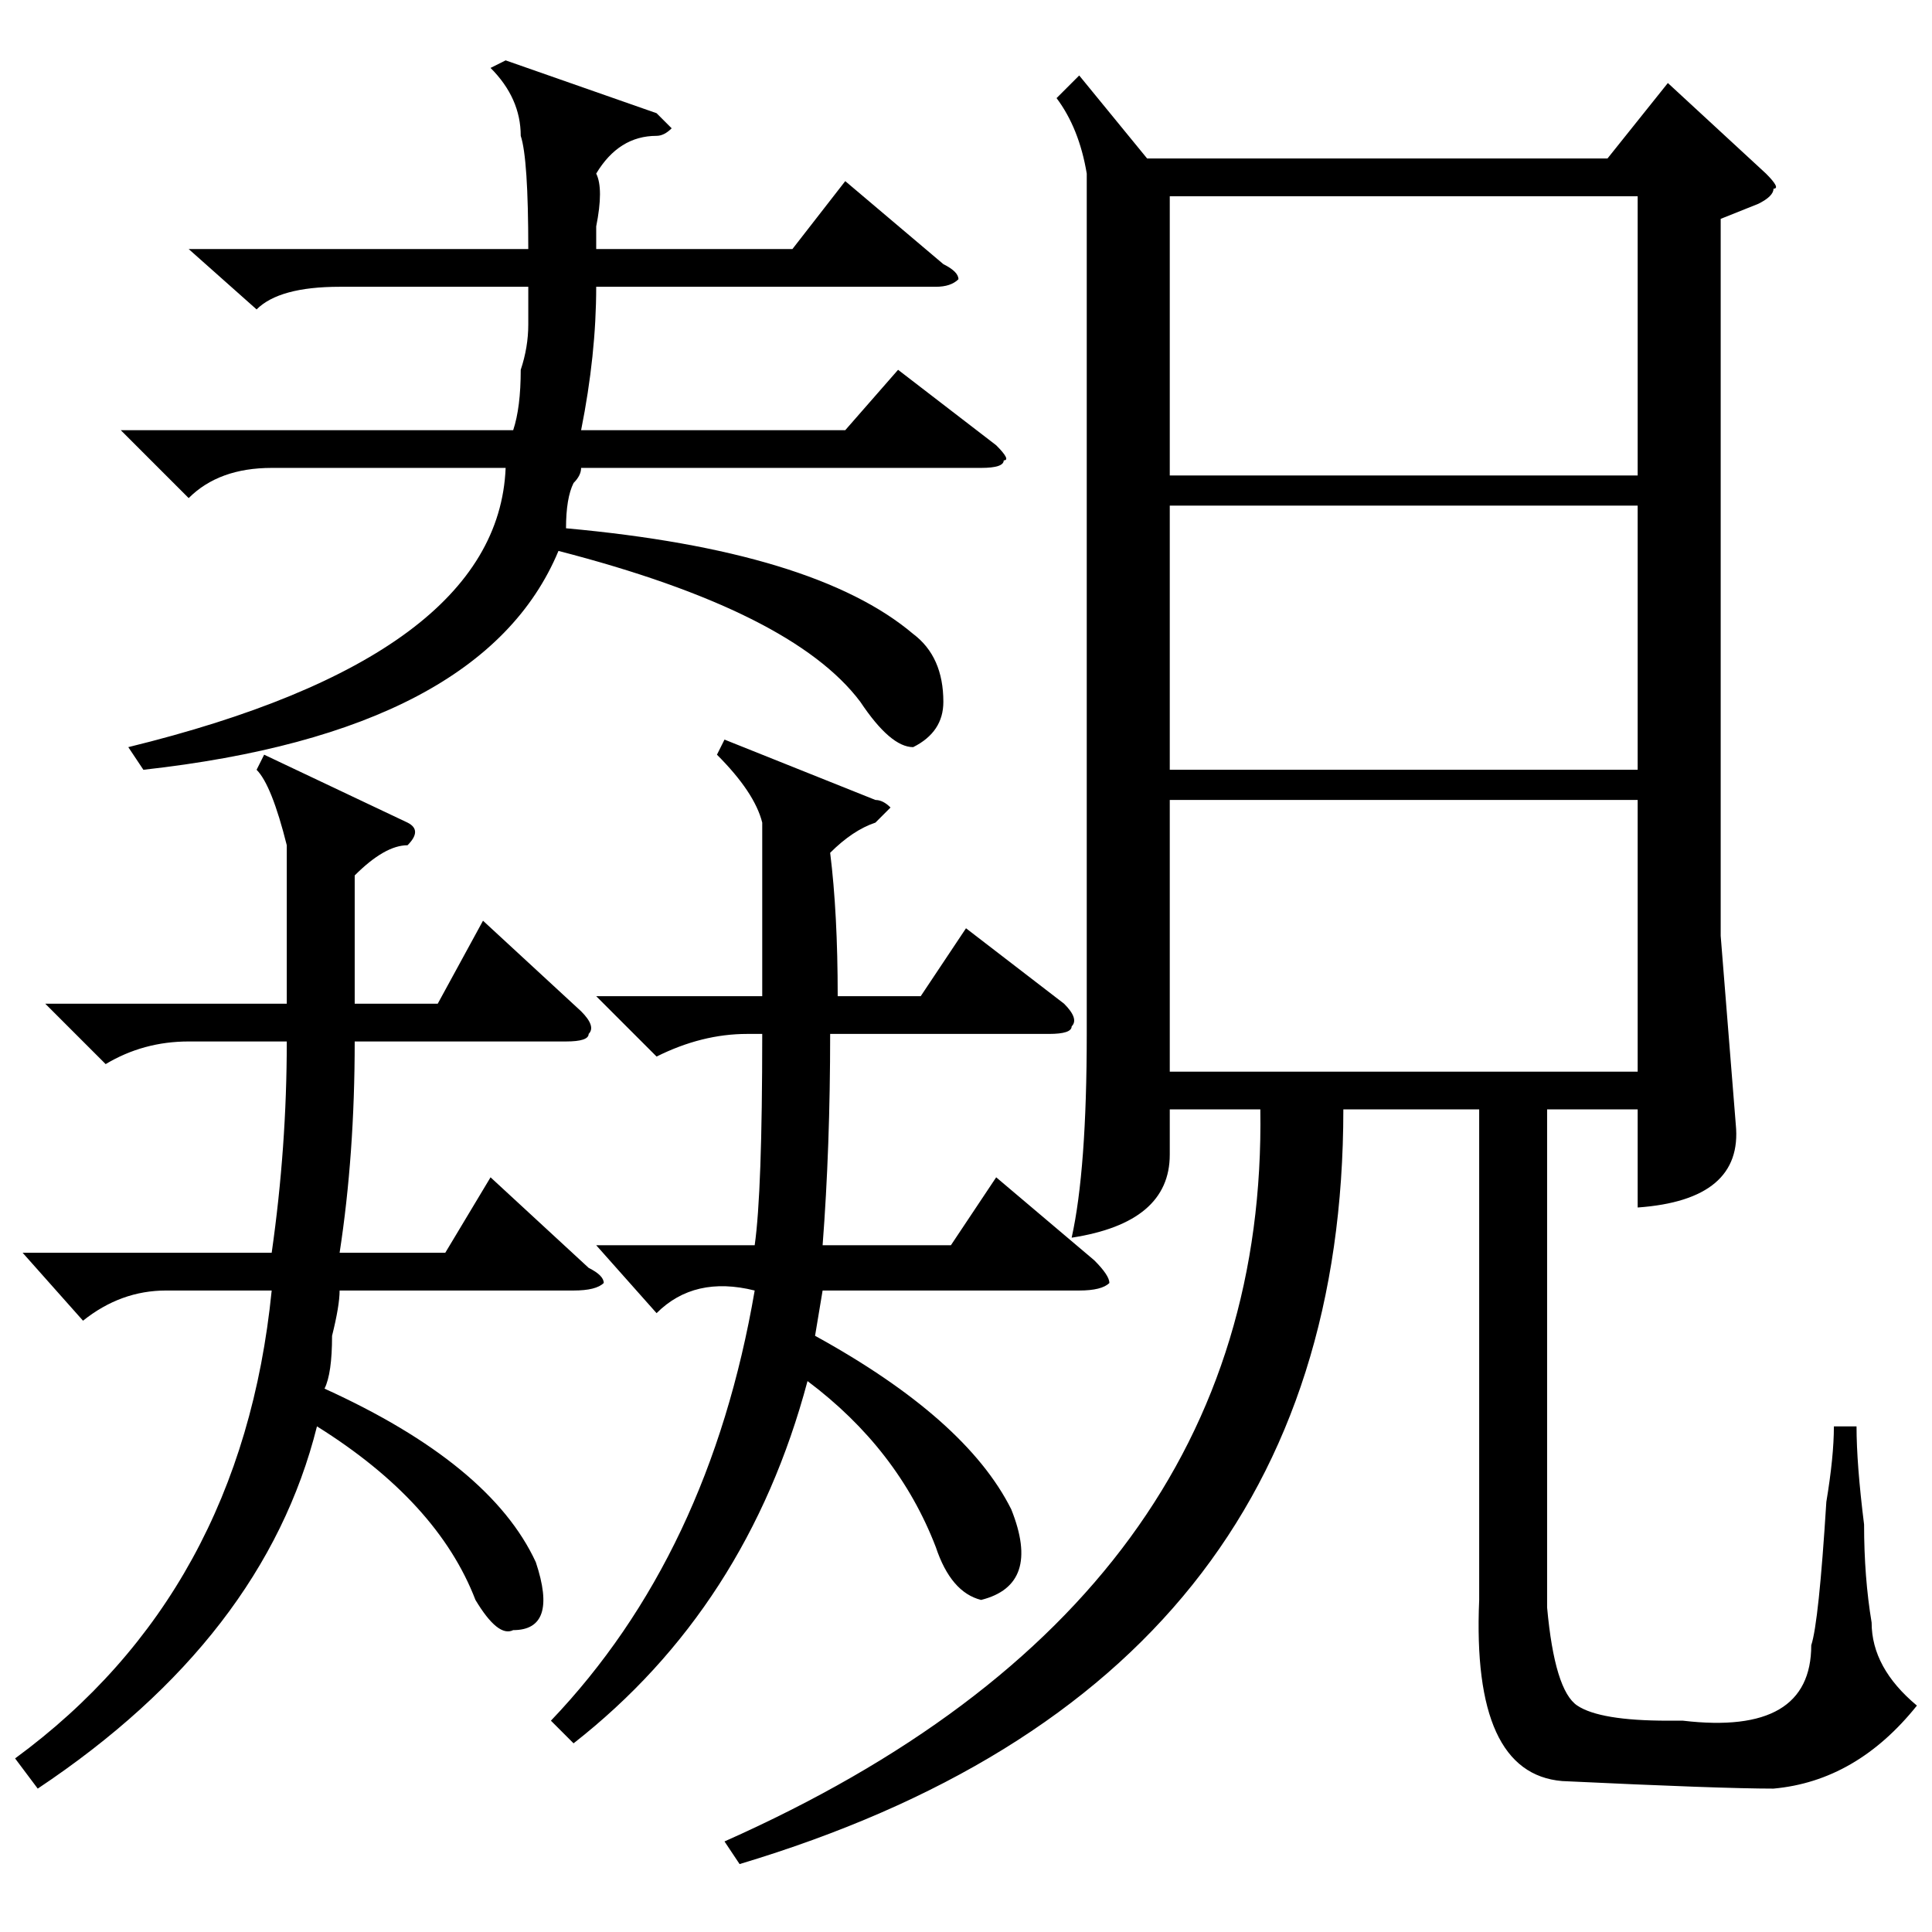 <?xml version="1.0" standalone="no"?>
<!DOCTYPE svg PUBLIC "-//W3C//DTD SVG 1.1//EN" "http://www.w3.org/Graphics/SVG/1.1/DTD/svg11.dtd" >
<svg xmlns="http://www.w3.org/2000/svg" xmlns:xlink="http://www.w3.org/1999/xlink" version="1.1" viewBox="0 -52 256 256">
  <g transform="matrix(1 0 0 -1 0 204)">
   <path fill="currentColor"
d="M143 246l9 -11h61l8 10l13 -12q2 -2 1 -2q0 -1 -2 -2l-5 -2v-95l2 -25q1 -10 -13 -11v13h-12v-66q1 -11 4 -13t12 -2h2q17 -2 17 10q1 3 2 19q1 6 1 10h3q0 -5 1 -13q0 -7 1 -13q0 -6 6 -11q-8 -10 -19 -11q-7 0 -28 1q-12 1 -11 24v65h-18q0 -76 -80 -100l-2 3
q72 32 71 97h-12v-6q0 -9 -13 -11q2 9 2 27v114q-1 6 -4 10zM25 223h45q0 12 -1 15q0 5 -4 9l2 1l20 -7l2 -2q-1 -1 -2 -1q-5 0 -8 -5q1 -2 0 -7v-3h26l7 9l13 -11q2 -1 2 -2q-1 -1 -3 -1h-45q0 -9 -2 -19h35l7 8l13 -10q2 -2 1 -2q0 -1 -3 -1h-53q0 -1 -1 -2q-1 -2 -1 -6
q33 -3 46 -14q4 -3 4 -9q0 -4 -4 -6q-3 0 -7 6q-9 12 -40 20q-10 -24 -55 -29l-2 3q49 12 50 37h-31q-7 0 -11 -4l-9 9h52q1 3 1 8q1 3 1 6v5h-25q-8 0 -11 -3zM35 156l19 -9q2 -1 0 -3q-3 0 -7 -4v-17h11l6 11l13 -12q2 -2 1 -3q0 -1 -3 -1h-28q0 -15 -2 -28h14l6 10
l13 -12q2 -1 2 -2q-1 -1 -4 -1h-31q0 -2 -1 -6q0 -5 -1 -7q22 -10 28 -23q3 -9 -3 -9q-2 -1 -5 4q-5 13 -21 23q-7 -28 -37 -48l-3 4q30 22 34 62h-14q-6 0 -11 -4l-8 9h33q2 14 2 28h-13q-6 0 -11 -3l-8 8h32v21q-2 8 -4 10zM155 193h62v37h-62v-37zM96 158l20 -8q1 0 2 -1
l-2 -2q-3 -1 -6 -4q1 -8 1 -19h11l6 9l13 -10q2 -2 1 -3q0 -1 -3 -1h-29q0 -15 -1 -28h17l6 9l13 -11q2 -2 2 -3q-1 -1 -4 -1h-34l-1 -6q20 -11 26 -23q4 -10 -4 -12q-4 1 -6 7q-5 13 -17 22q-8 -30 -31 -48l-3 3q21 22 27 57q-8 2 -13 -3l-8 9h21q1 7 1 28h-2q-6 0 -12 -3
l-8 8h22v23q-1 4 -6 9zM217 150h-62v-36h62v36zM217 189h-62v-35h62v35z" />
  </g>

</svg>
